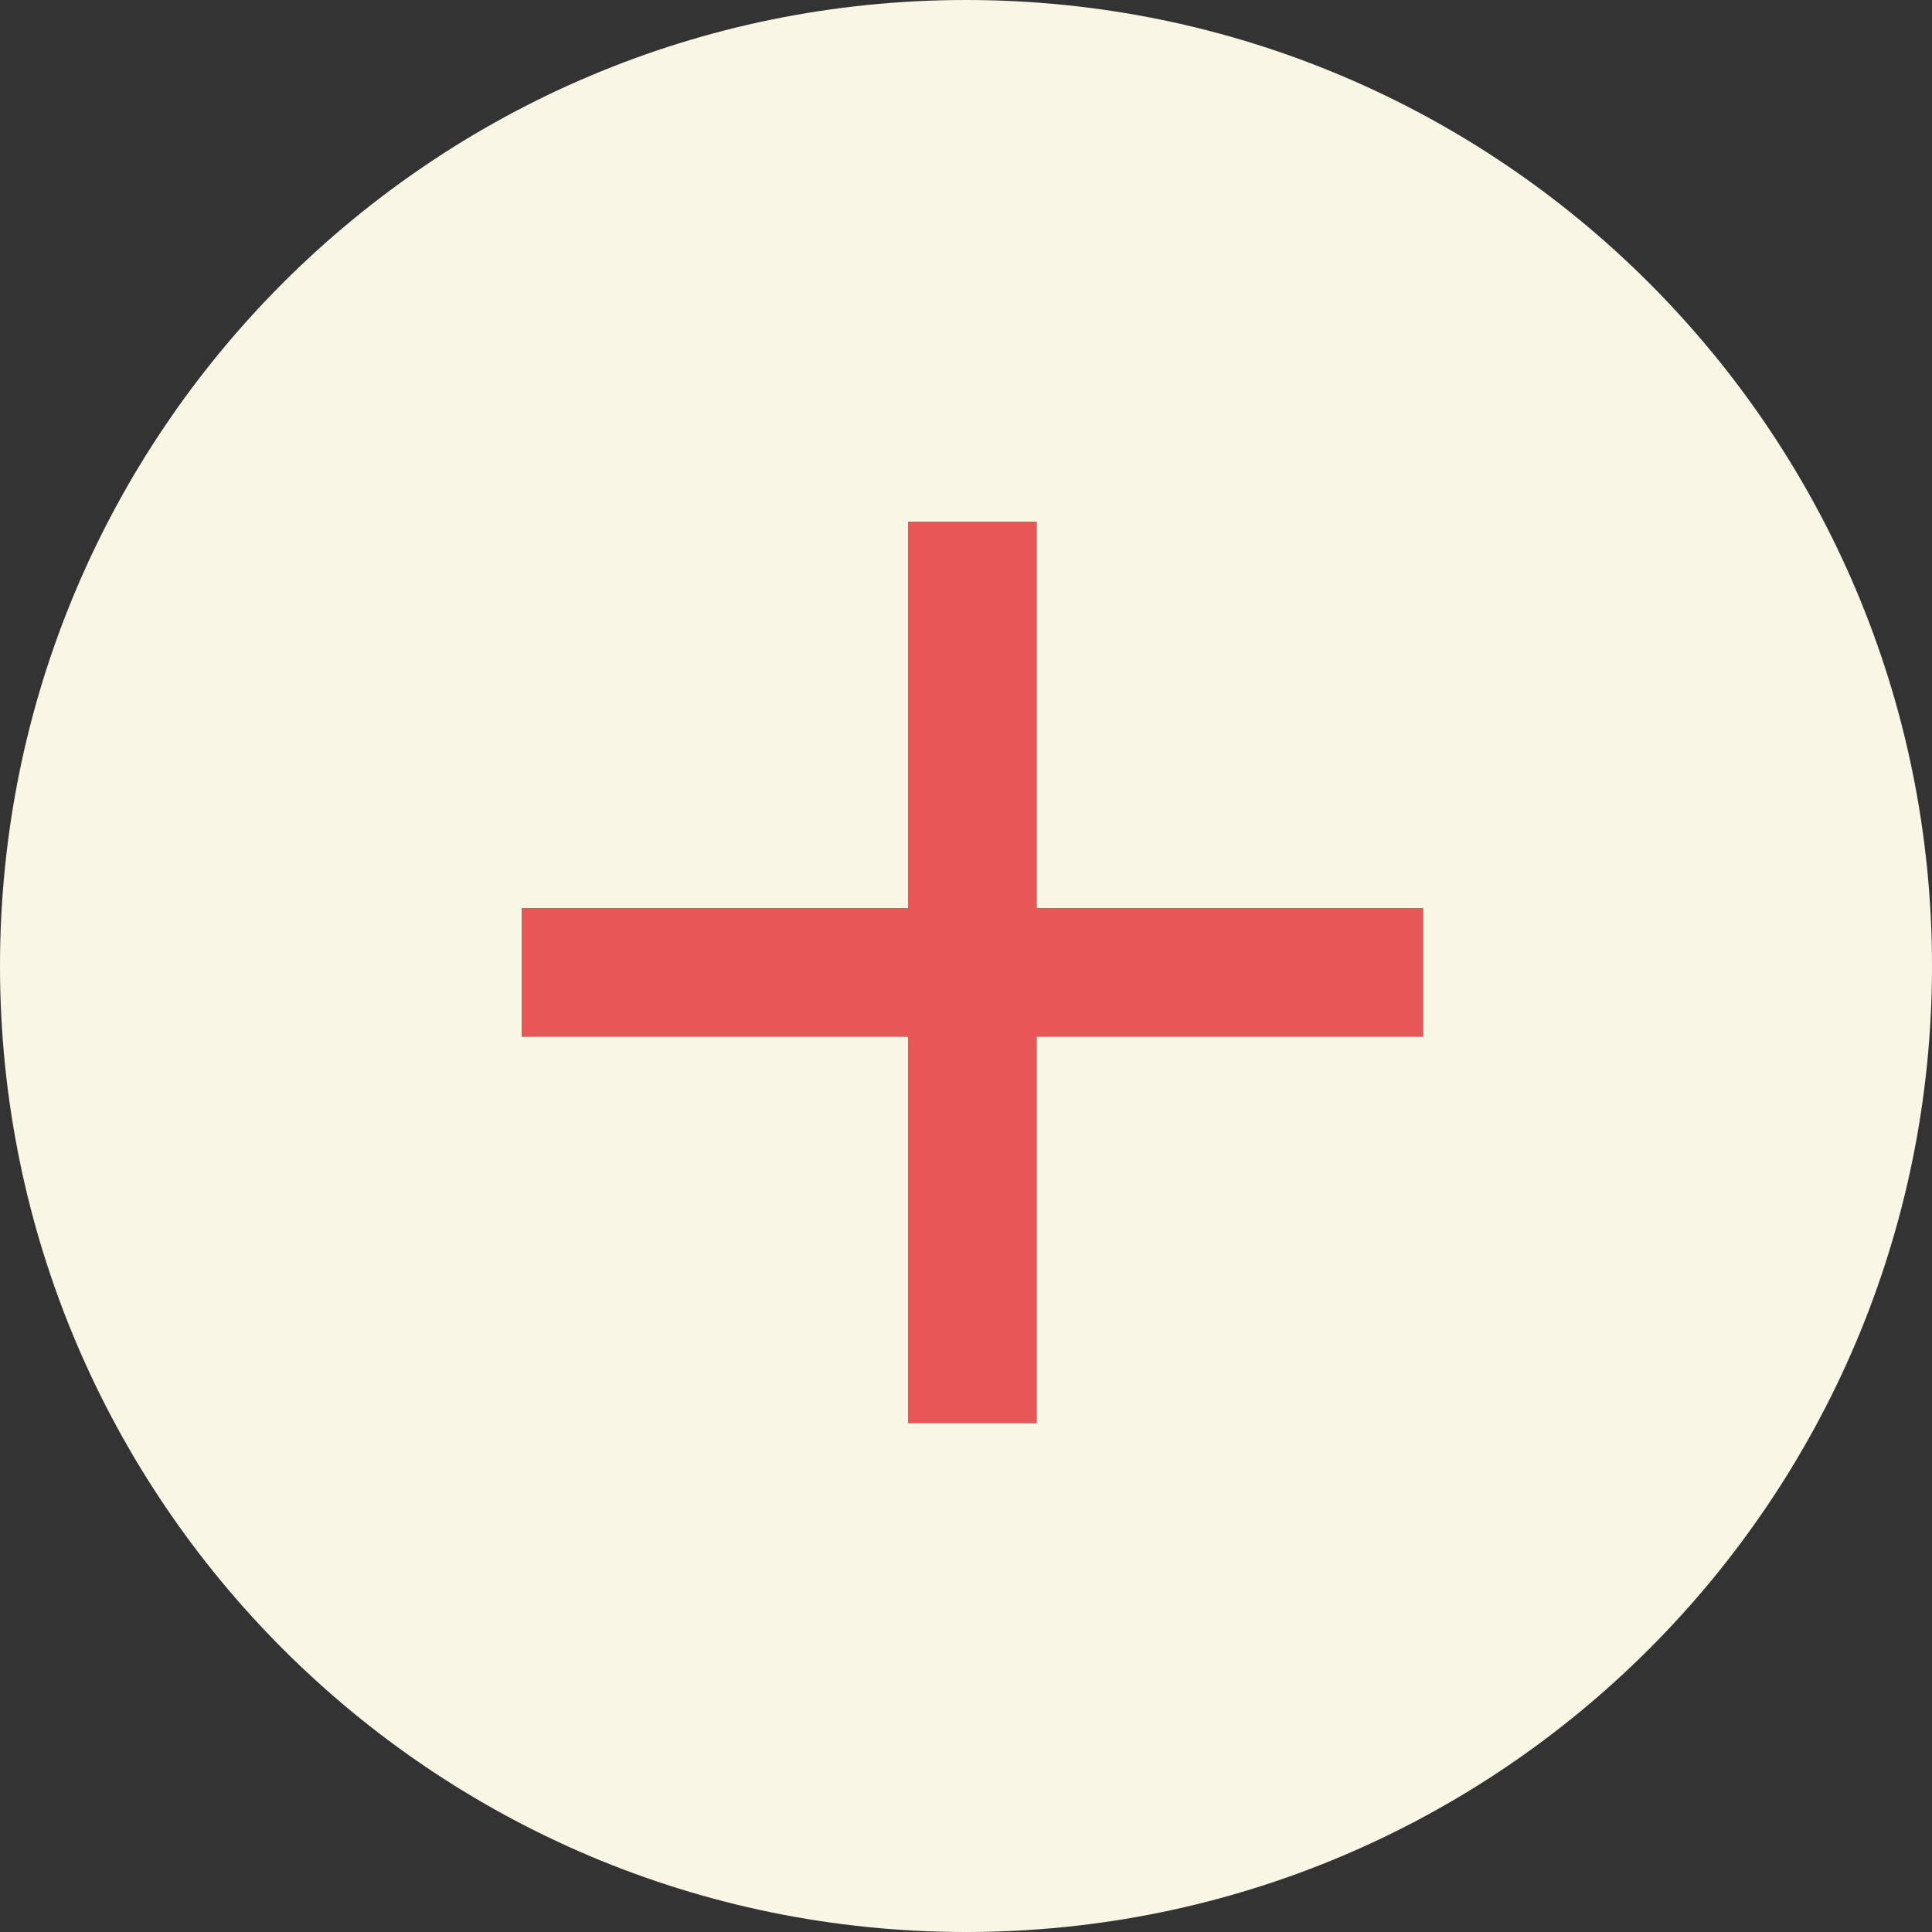 <?xml version="1.0" encoding="UTF-8"?>
<!DOCTYPE svg PUBLIC "-//W3C//DTD SVG 1.1//EN" "http://www.w3.org/Graphics/SVG/1.1/DTD/svg11.dtd">
<svg version="1.1" xmlns="http://www.w3.org/2000/svg" xmlns:xlink="http://www.w3.org/1999/xlink" x="0" y="0" width="150" height="150" viewBox="0, 0, 150, 150">
  <rect x="0" y="0" width="150" height="150" fill="#333333" stroke="none"/>
  <g id="Background">
    <rect x="0" y="0" width="150" height="150" fill="#FFFFFF" fill-opacity="0"/>
  </g>
  <g id="Layer_1">
    <path d="M75,150 C33.579,150 0,116.421 0,75 C0,33.579 33.579,-0 75,-0 C116.421,-0 150,33.579 150,75 C150,116.421 116.421,150 75,150 z" fill="#F9F6E5"/>
    <path d="M75.5,40.5 L75.5,110.5" fill-opacity="0" stroke="#E85657" stroke-width="10"/>
    <path d="M110.5,75.5 L40.5,75.5" fill-opacity="0" stroke="#E85657" stroke-width="10"/>
  </g>
</svg>
